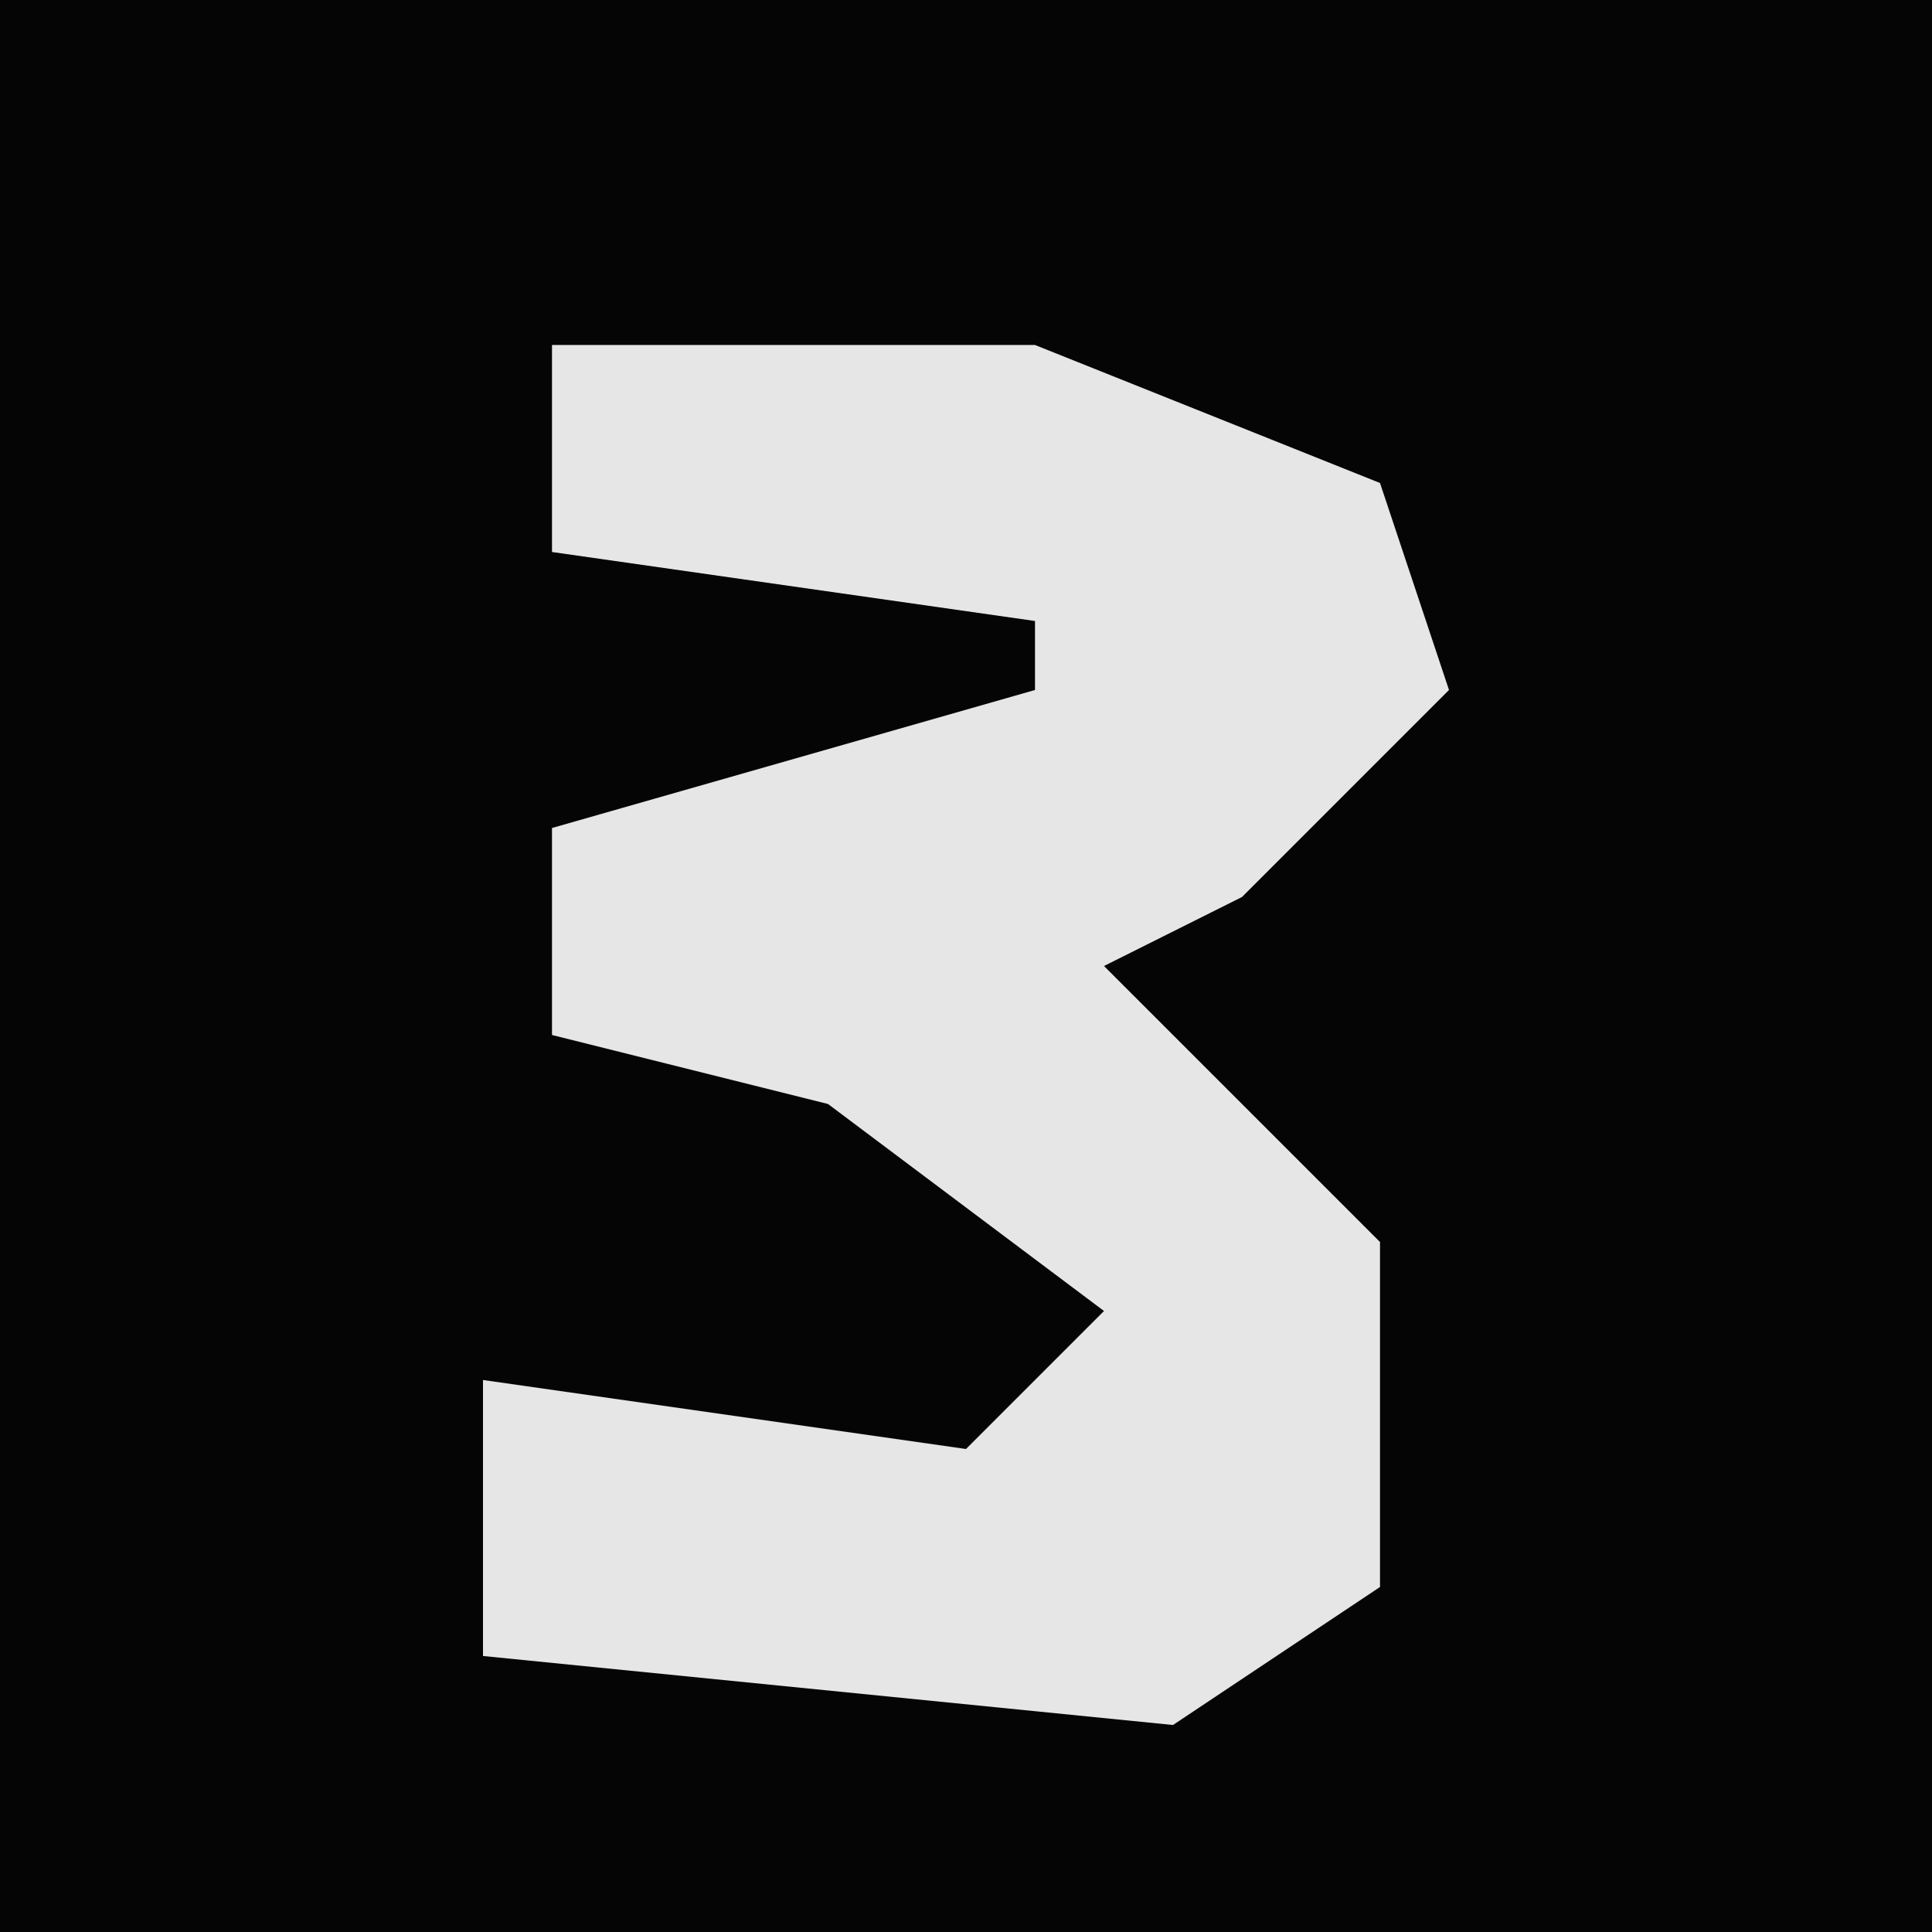 <?xml version="1.0" encoding="UTF-8"?>
<svg version="1.1" xmlns="http://www.w3.org/2000/svg" width="28" height="28">
<path d="M0,0 L28,0 L28,28 L0,28 Z " fill="#050505" transform="translate(0,0)"/>
<path d="M0,0 L7,0 L12,2 L13,5 L10,8 L8,9 L12,13 L12,18 L9,20 L-1,19 L-1,15 L6,16 L8,14 L4,11 L0,10 L0,7 L7,5 L7,4 L0,3 Z " fill="#E6E6E6" transform="translate(8,5)"/>
</svg>
